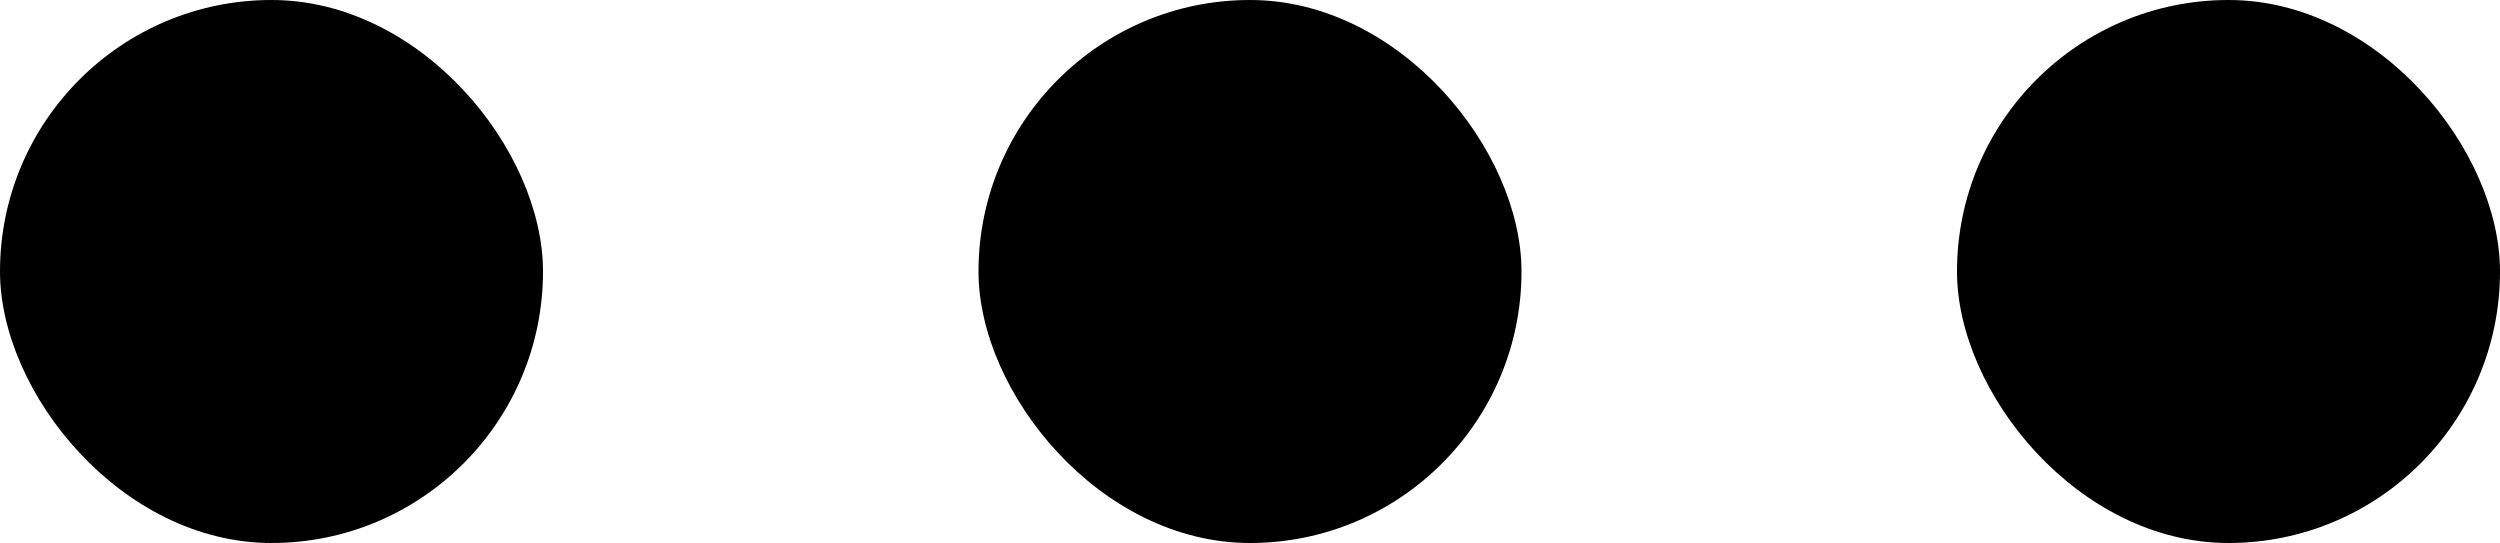 <?xml version="1.0" encoding="UTF-8"?><svg id="Layer_1" xmlns="http://www.w3.org/2000/svg" viewBox="0 0 50 10.86"><defs><style>.cls-1{fill:#000;stroke-width:0px;}</style></defs><rect class="cls-1" x="0" y="0" width="10.86" height="10.86" rx="5.43" ry="5.43"/><rect class="cls-1" x="19.57" y="0" width="10.86" height="10.86" rx="5.43" ry="5.43"/><rect class="cls-1" x="39.14" y="0" width="10.86" height="10.86" rx="5.43" ry="5.43"/></svg>